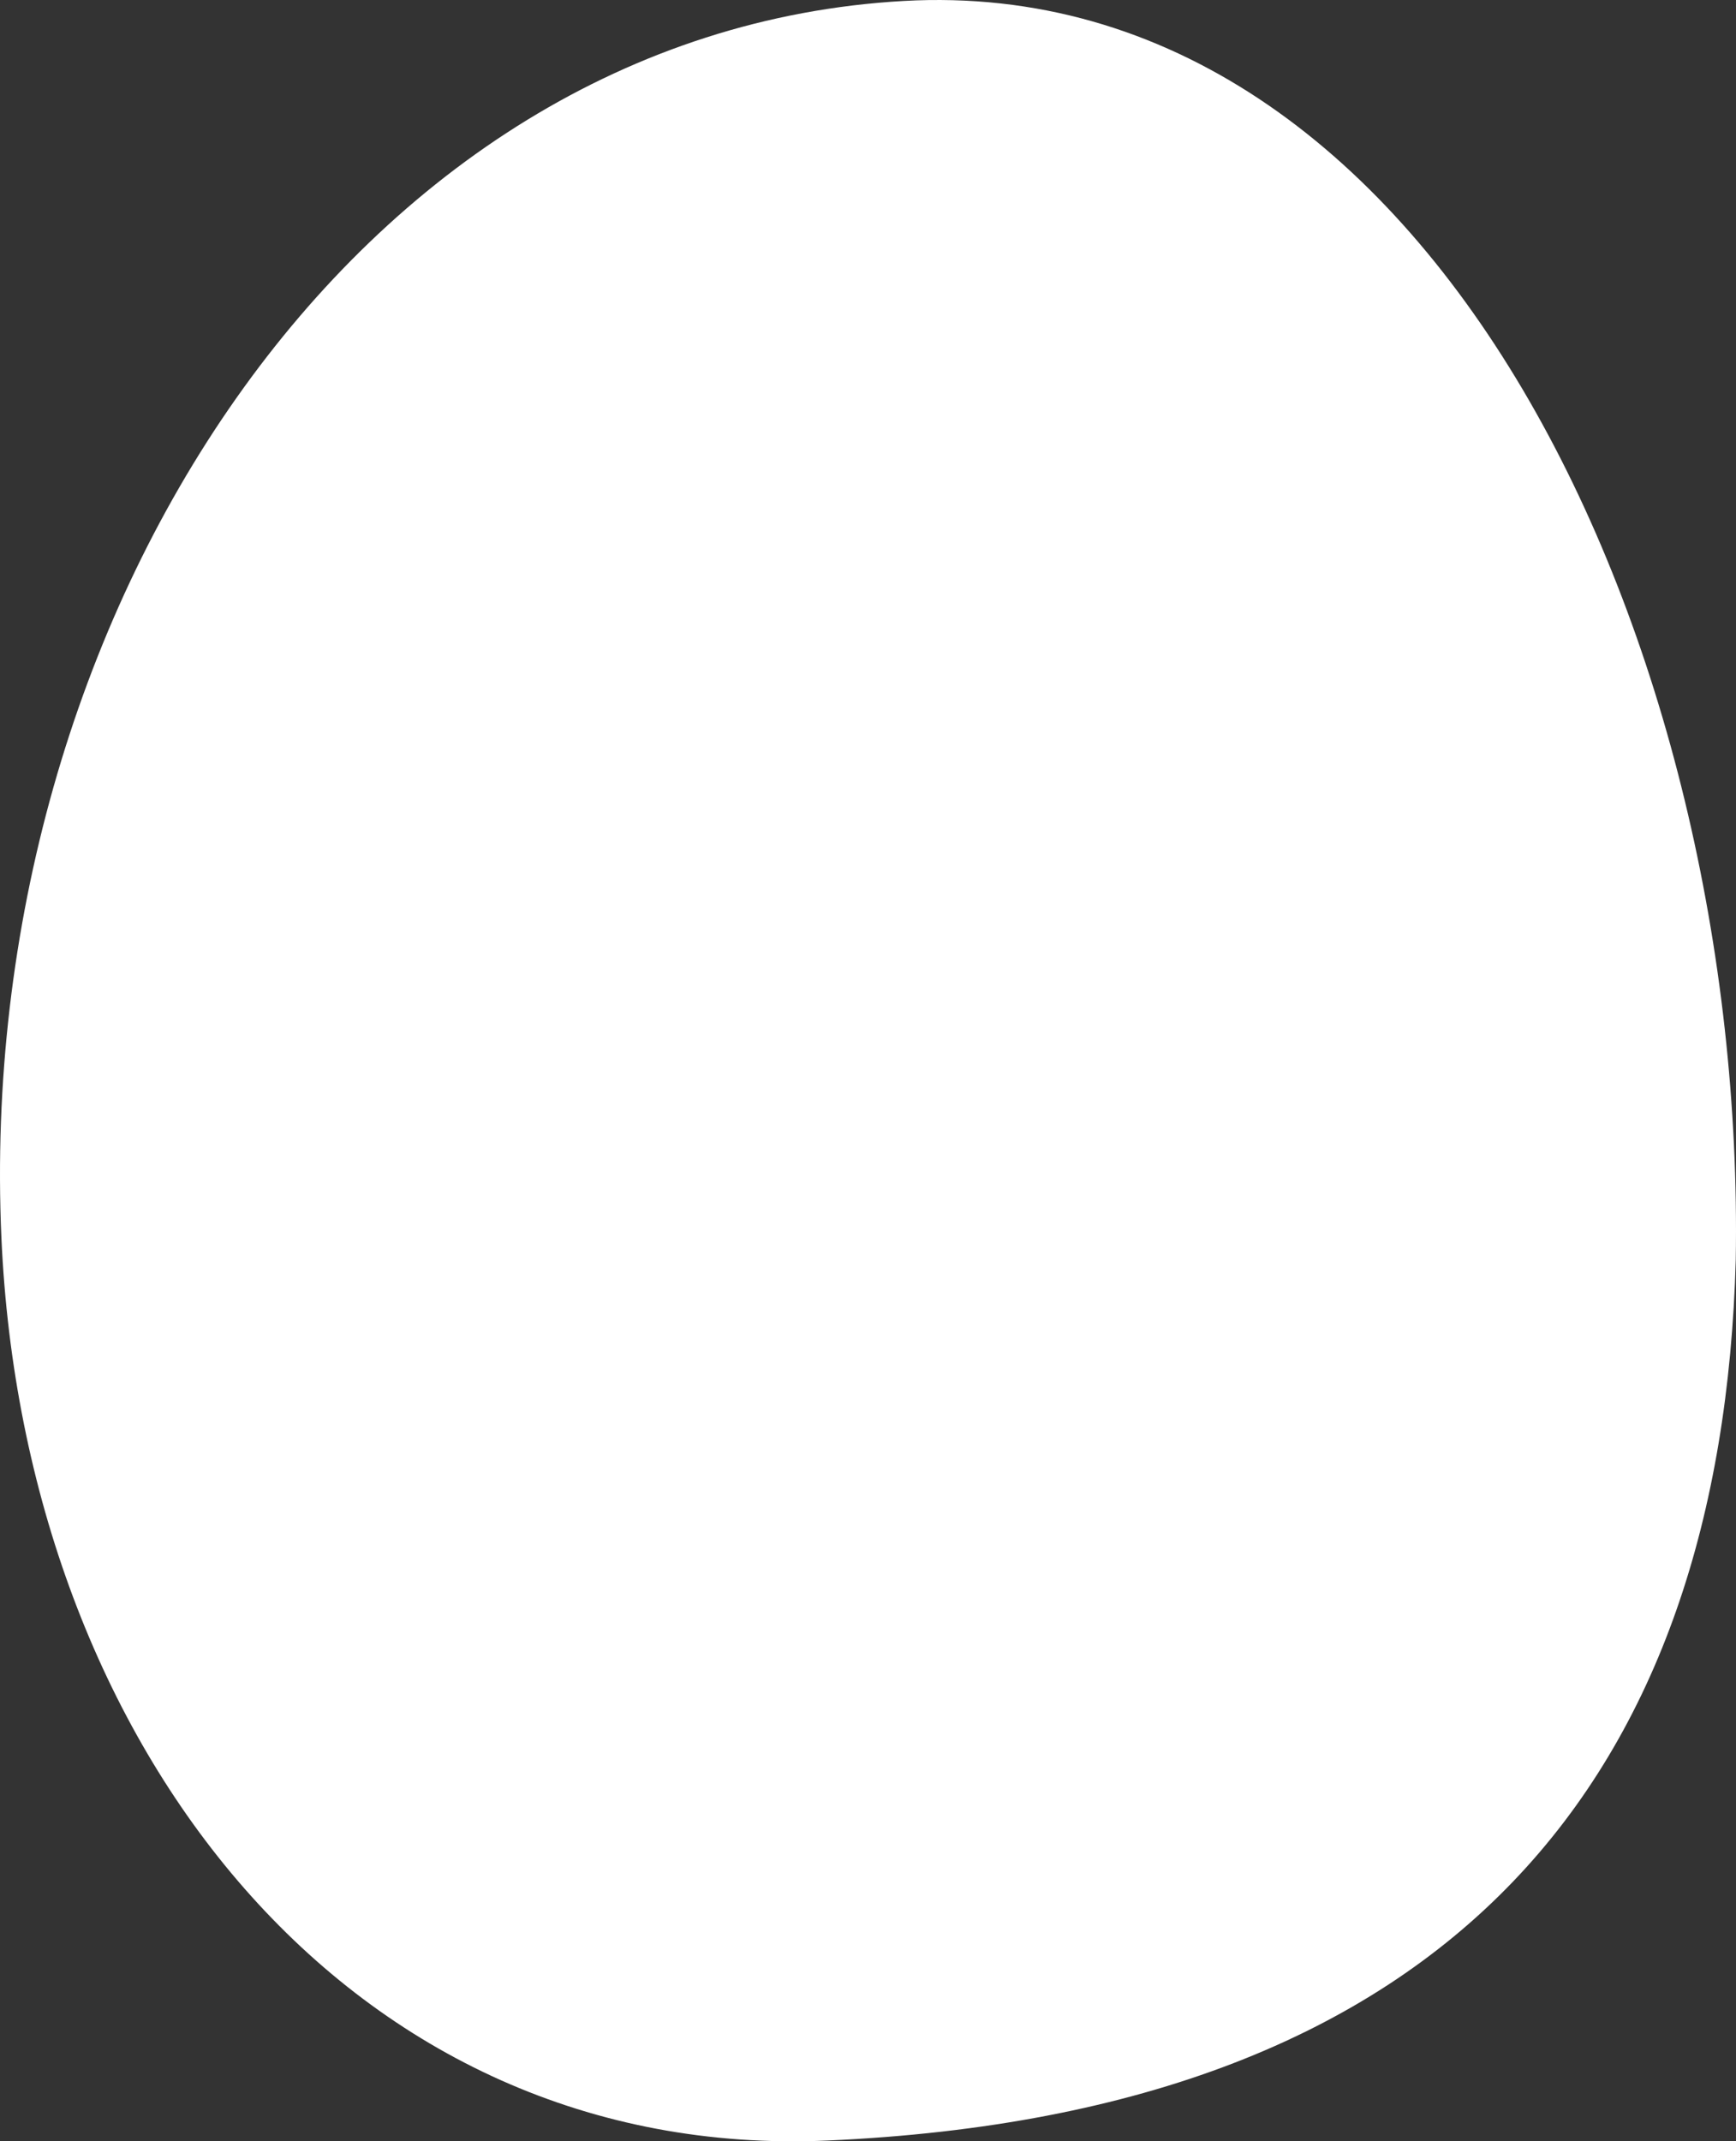 <?xml version="1.0" encoding="utf-8"?>
<!-- Generator: Adobe Illustrator 24.2.3, SVG Export Plug-In . SVG Version: 6.00 Build 0)  -->
<svg version="1.1" xmlns="http://www.w3.org/2000/svg" xmlns:xlink="http://www.w3.org/1999/xlink" x="0px" y="0px"
	 viewBox="0 0 186.408 229.912" enable-background="new 0 0 186.408 229.912" xml:space="preserve">
<rect x="0" y="0" width="186.408" height="229.912" fill="#333333" stroke="none"/>
<g id="shape_x5F_egg_x5F_white">
	<path fill="#FFFFFF" d="M97.035,0.103C38.008,3.427-2.808,66.337,0.151,132.874c2.44,54.886,37.611,99.227,88.727,96.954
		c67.662-3.008,95.985-39.52,97.504-94.559C187.481,69.441,154.016-3.106,97.035,0.103z"/>
</g>
<g id="Layer_1">
</g>
</svg>
